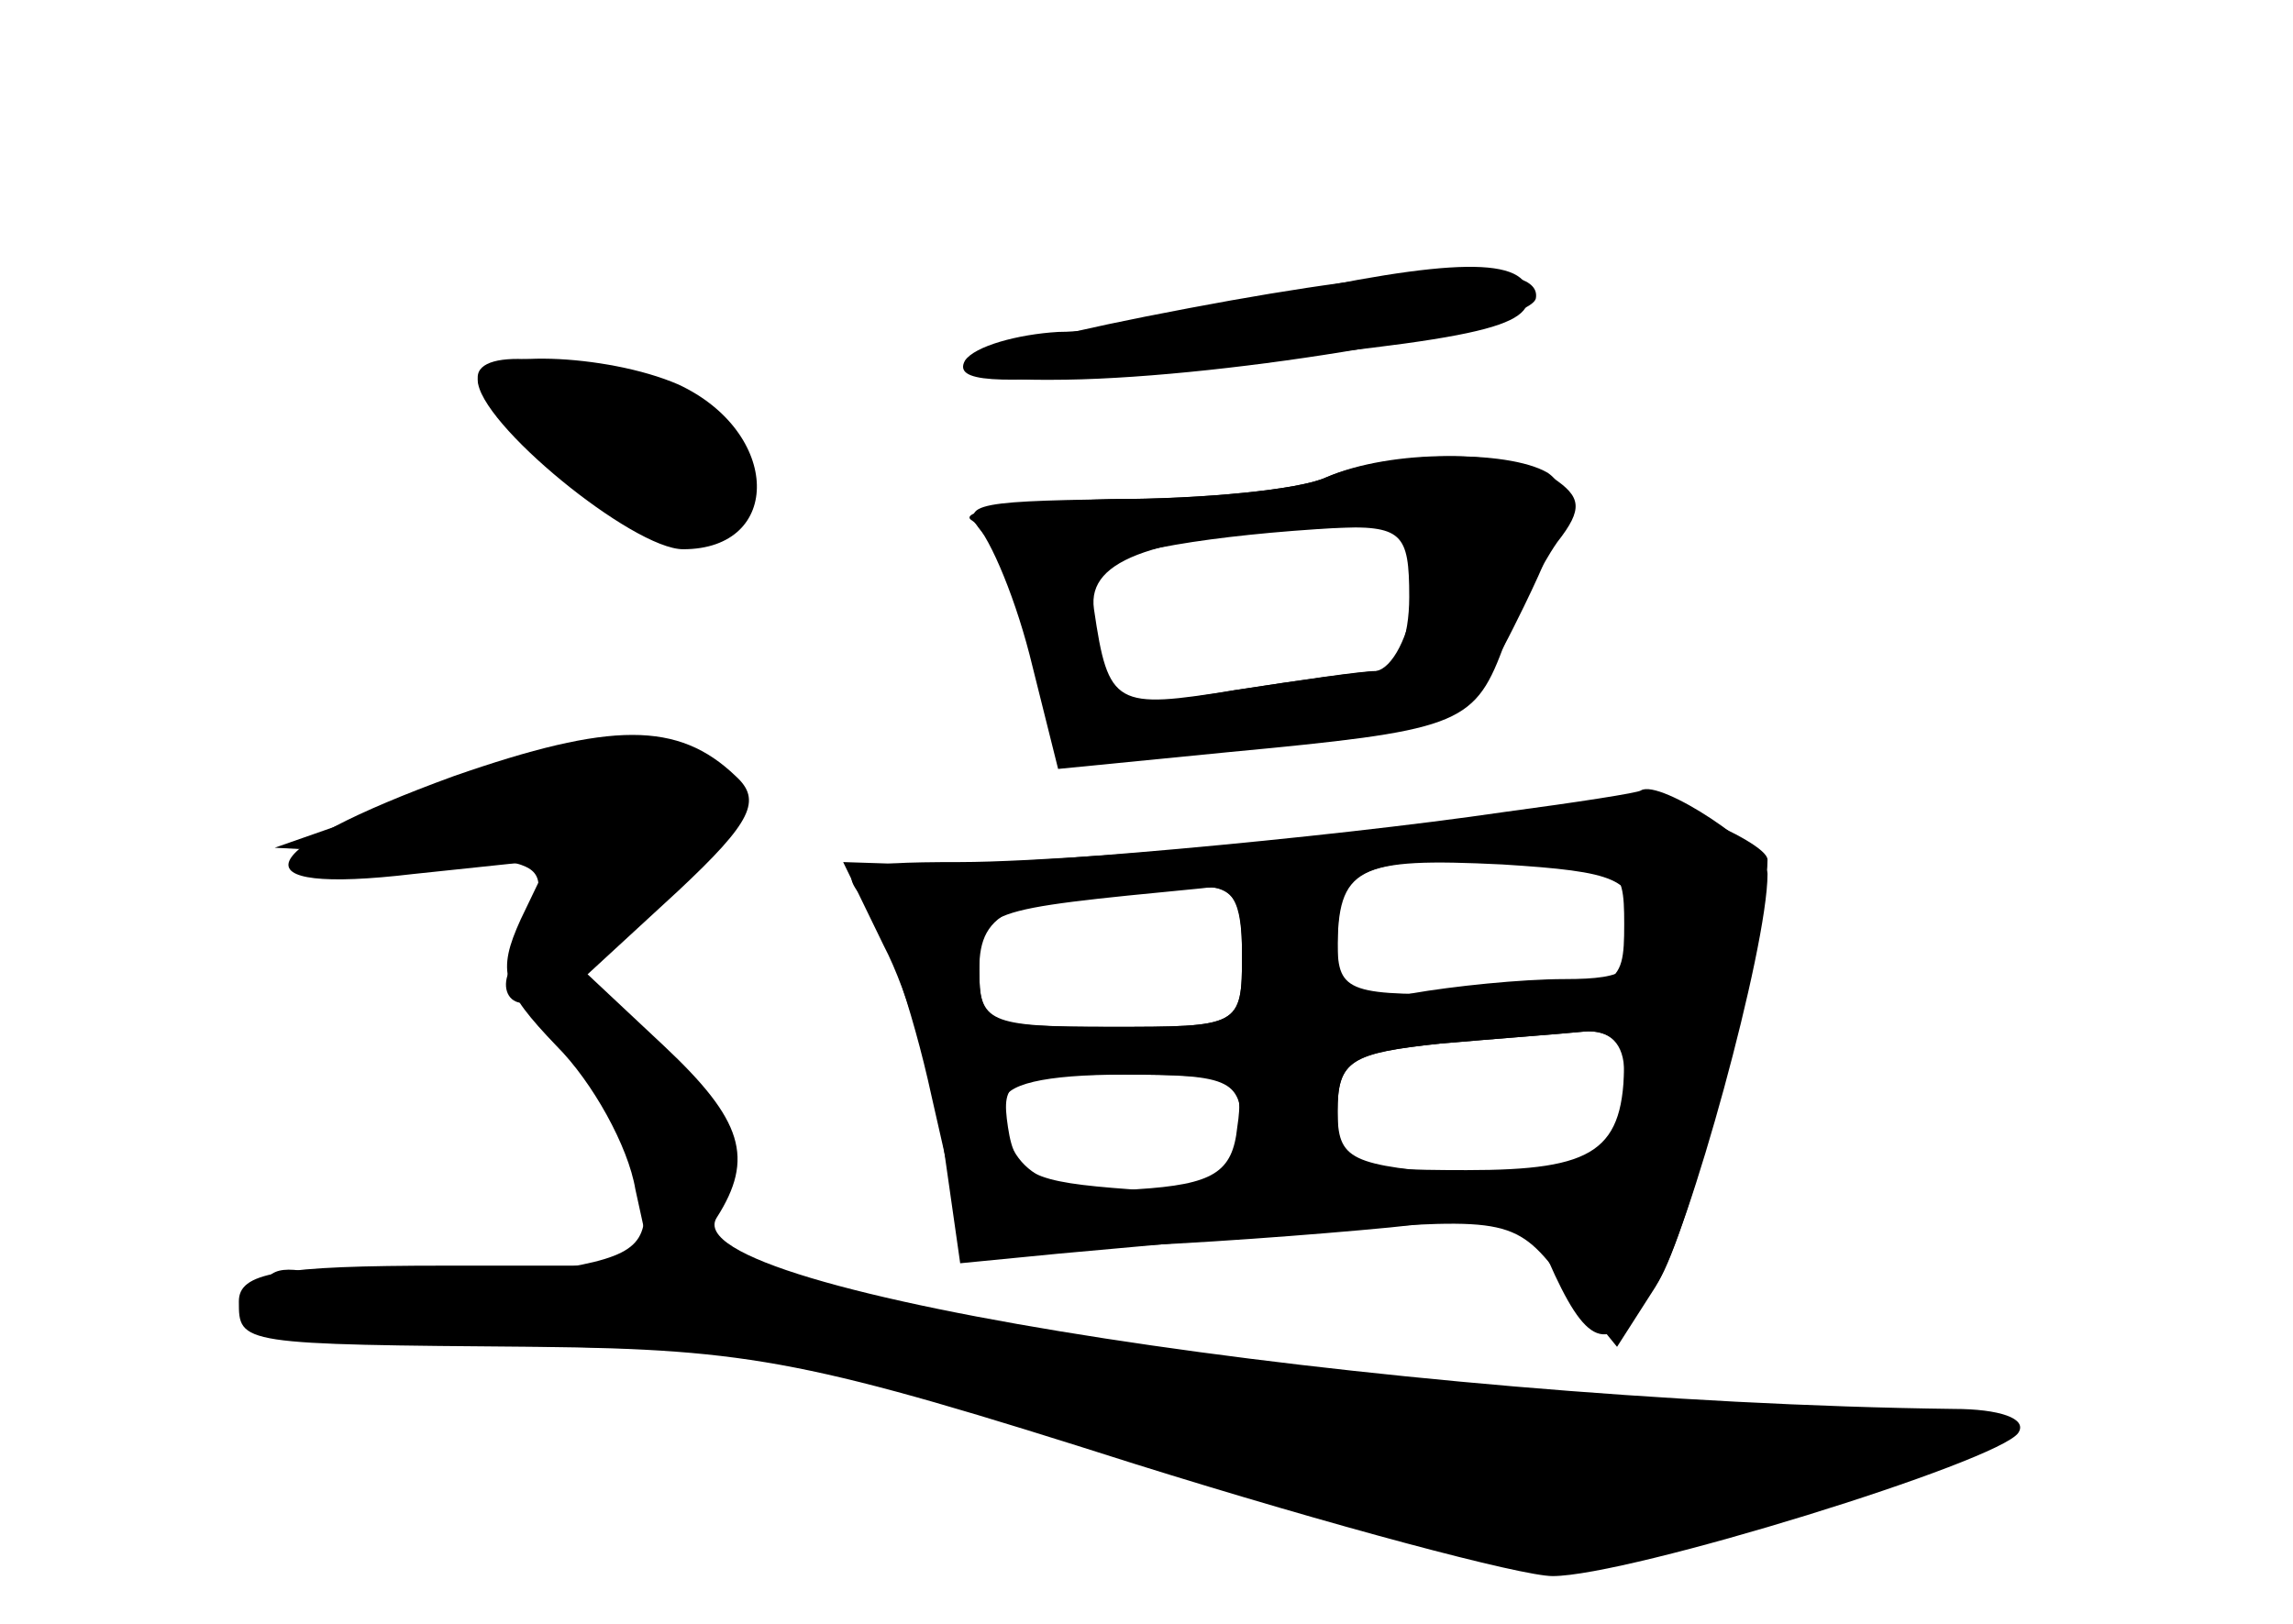 <?xml version="1.0" standalone="no"?>
<!DOCTYPE svg PUBLIC "-//W3C//DTD SVG 20010904//EN"
 "http://www.w3.org/TR/2001/REC-SVG-20010904/DTD/svg10.dtd">
<svg version="1.0" xmlns="http://www.w3.org/2000/svg"
 width="96pt" height="68pt" viewBox="0 0 96 68"
 preserveAspectRatio="xMidYMid meet">
<g transform="translate(0,68) scale(0.1,-0.1)" fill="#000000" stroke="none">
<g id="part-0" class="char-part">
  <path d="M530 555 c-30 -7 -69 -14 -87 -14 -17 -1 -35 -6 -39 -12 -5 -9 13
-10 67 -5 145 13 169 18 169 32 0 17 -33 16 -110 -1z"/>
  <path d="M200 521 c0 -18 65 -71 86 -71 42 0 41 49 -2 69 -30 13 -84 15 -84 2z"/>
  <path d="M555 480 c-11 -5 -51 -9 -88 -9 -62 -1 -67 -2 -53 -17 9 -8 19 -33
22 -55 l7 -39 66 5 c102 9 104 10 129 61 18 37 20 49 10 56 -17 10 -67 9 -93
-2z m37 -50 c-2 -16 -9 -30 -16 -31 -6 0 -33 -4 -59 -8 -46 -8 -49 -7 -58 17
-5 14 -6 29 -2 33 9 8 50 15 104 18 34 1 35 0 31 -29z"/>
  <path d="M190 355 c-85 -31 -93 -50 -17 -41 l57 6 -12 -25 c-10 -22 -8 -29 15
-53 15 -15 30 -42 33 -60 l7 -32 -87 0 c-70 0 -86 -3 -86 -15 0 -18 0 -18 125
-19 90 -1 115 -6 250 -49 83 -26 162 -47 175 -47 32 0 187 48 195 60 4 6 -8
10 -27 10 -238 3 -537 49 -518 80 16 25 11 41 -22 72 l-32 30 38 35 c31 29 35
38 24 48 -24 23 -52 23 -118 0z"/>
  <path d="M630 340 c-75 -11 -208 -23 -246 -22 l-31 1 17 -35 c10 -19 21 -57
25 -84 l7 -49 41 4 c23 2 75 7 116 10 72 5 76 5 96 -22 l22 -27 16 25 c14 22
47 142 47 173 0 10 -45 40 -53 35 -1 -1 -27 -5 -57 -9z m55 -47 c1 -19 -3 -23
-30 -23 -18 0 -47 -3 -64 -6 -28 -6 -31 -4 -31 18 0 35 8 39 69 36 48 -3 55
-6 56 -25z m-165 -13 c0 -30 -1 -30 -55 -30 -52 0 -55 1 -55 24 0 25 0 25 93
34 13 2 17 -5 17 -28z m160 -44 c0 -38 -12 -46 -66 -46 -51 0 -54 2 -54 24 0
22 5 25 43 29 23 2 50 4 60 5 9 1 17 -4 17 -12z m-162 -28 c-2 -19 -10 -24
-42 -26 -38 -3 -56 8 -56 36 0 8 17 12 51 12 47 0 50 -2 47 -22z"/>
</g>
<g id="part-1" class="char-part">
  <path d="M200 522 c0 -17 56 -62 80 -64 19 -2 26 2 28 18 2 16 -6 25 -31 38
-37 17 -77 21 -77 8z"/>
  <path d="M175 346 l-60 -21 58 -3 c62 -3 60 -1 40 -49 -3 -7 0 -13 6 -13 15 0
51 -60 51 -86 0 -18 -8 -22 -55 -28 -31 -3 -67 -3 -80 0 -19 5 -25 2 -25 -10
0 -19 -5 -18 130 -20 93 -2 120 -7 236 -44 72 -23 151 -42 175 -42 45 0 179
37 179 50 0 4 -69 10 -154 14 -89 3 -197 15 -253 26 -139 29 -132 26 -126 64
4 28 0 37 -28 60 l-33 28 39 34 c39 33 39 35 21 49 -25 19 -46 17 -121 -9z"/>
</g>
<g id="part-2" class="char-part">
  <path d="M498 551 c-101 -19 -122 -31 -52 -30 70 1 194 22 197 34 3 16 -50 14
-145 -4z"/>
</g>
<g id="part-3" class="char-part">
  <path d="M555 480 c-11 -5 -51 -9 -90 -9 -38 -1 -65 -5 -58 -9 6 -4 17 -29 24
-56 l12 -48 71 7 c95 9 103 11 115 43 6 15 16 35 23 45 11 14 10 19 -2 27 -18
12 -68 12 -95 0z m35 -50 c0 -17 -5 -30 -12 -31 -7 0 -35 -4 -61 -8 -50 -8
-53 -7 -59 34 -3 21 26 31 100 34 29 1 32 -2 32 -29z"/>
</g>
<g id="part-4" class="char-part">
  <path d="M678 345 c-6 -6 -219 -26 -276 -26 -47 0 -52 -2 -40 -16 7 -8 20 -45
28 -82 l15 -66 60 3 c33 1 86 5 117 8 55 6 58 5 69 -20 15 -32 24 -33 43 -3
13 19 46 148 46 177 0 8 -56 31 -62 25z m2 -52 c0 -27 -2 -28 -60 -29 -55 -1
-60 0 -60 21 0 31 7 35 67 35 51 0 53 -1 53 -27z m-160 -13 c0 -30 -1 -30 -55
-30 -52 0 -55 2 -55 24 0 25 13 31 83 35 24 1 27 -3 27 -29z m160 -49 c0 -41
-8 -46 -65 -43 -50 4 -55 6 -55 27 0 21 6 24 43 28 23 2 50 4 60 5 11 1 17 -5
17 -17z m-160 -27 c0 -24 -2 -25 -47 -22 -41 3 -48 6 -51 26 -3 20 0 22 47 22
48 0 51 -2 51 -26z"/>
</g>
</g>
</svg>
